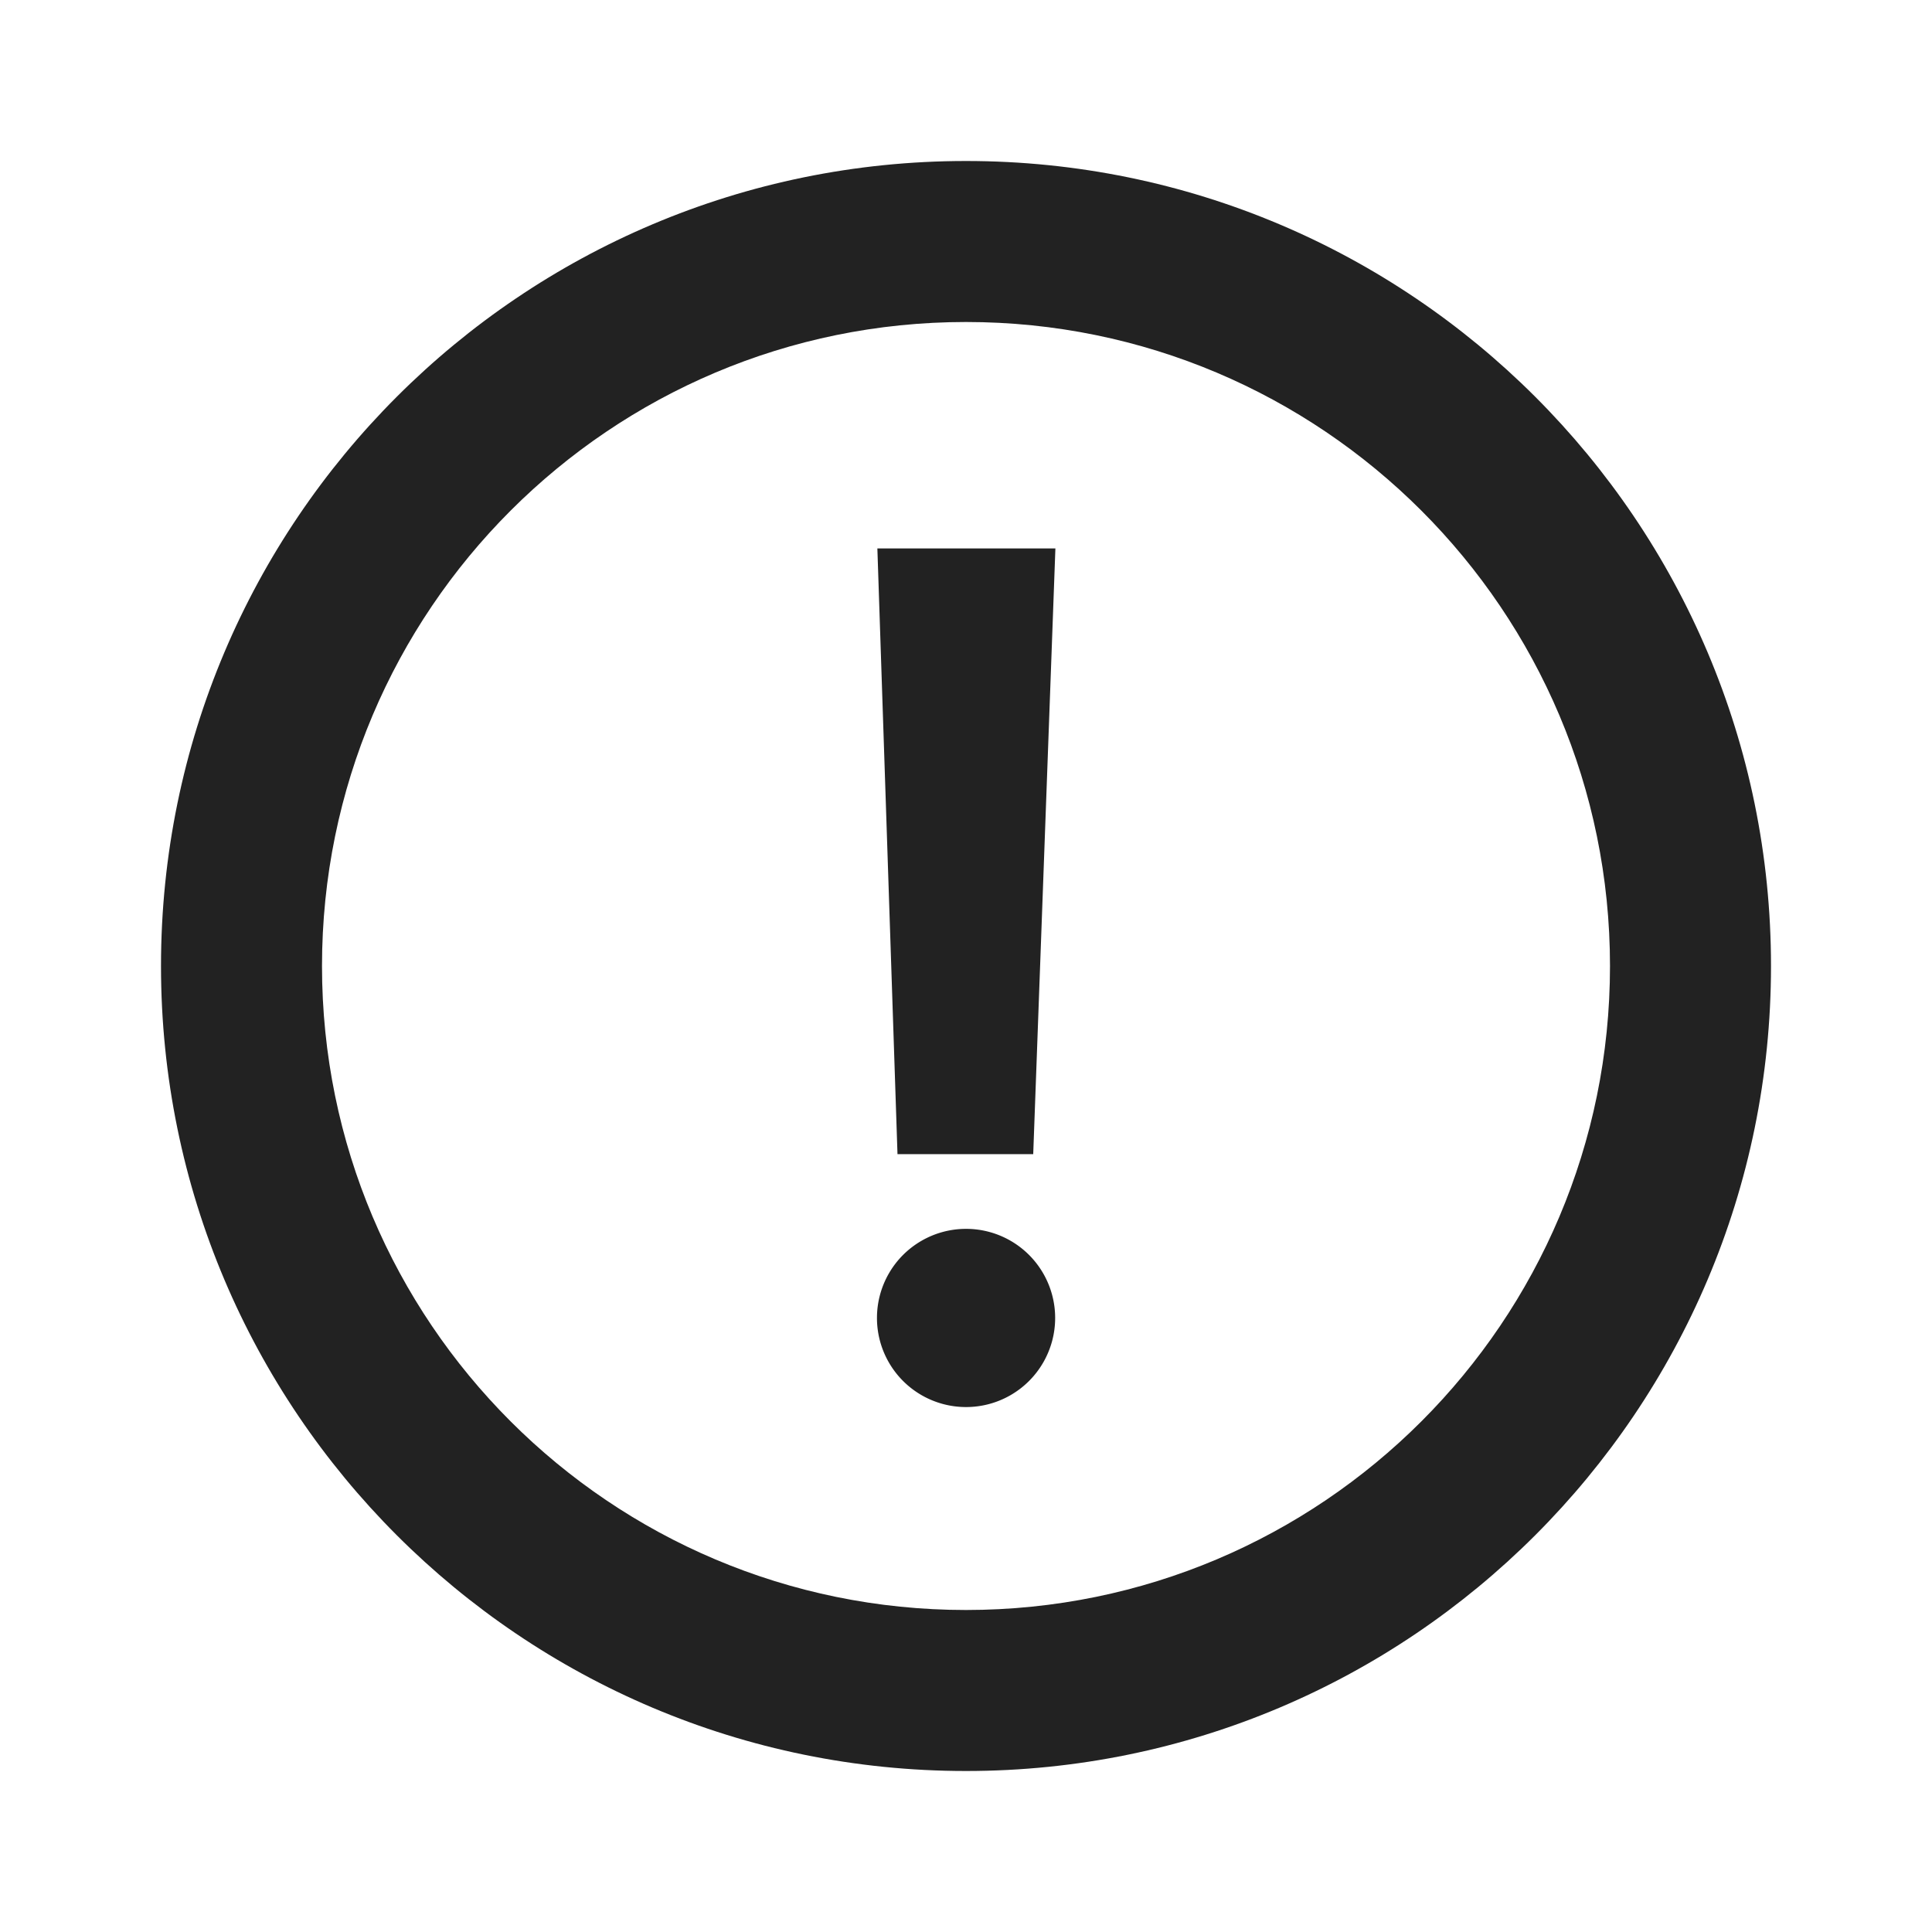 <svg xmlns="http://www.w3.org/2000/svg" viewBox="0 0 1024 1024"><path fill="#222" d="M938.667 512C938.667 276.352 747.648 85.333 512 85.333S85.333 276.352 85.333 512 276.352 938.667 512 938.667 938.667 747.648 938.667 512ZM853.333 512C853.333 700.523 700.523 853.333 512 853.333S170.667 700.523 170.667 512 323.477 170.667 512 170.667 853.333 323.477 853.333 512Z"></path><path fill="#222" d="M559.381 290.667H465.024L475.691 611.733H547.627zM559.253 698.56A47.221 47.221 0 1 1 464.811 698.539 47.221 47.221 0 0 1 559.253 698.539z"></path></svg>